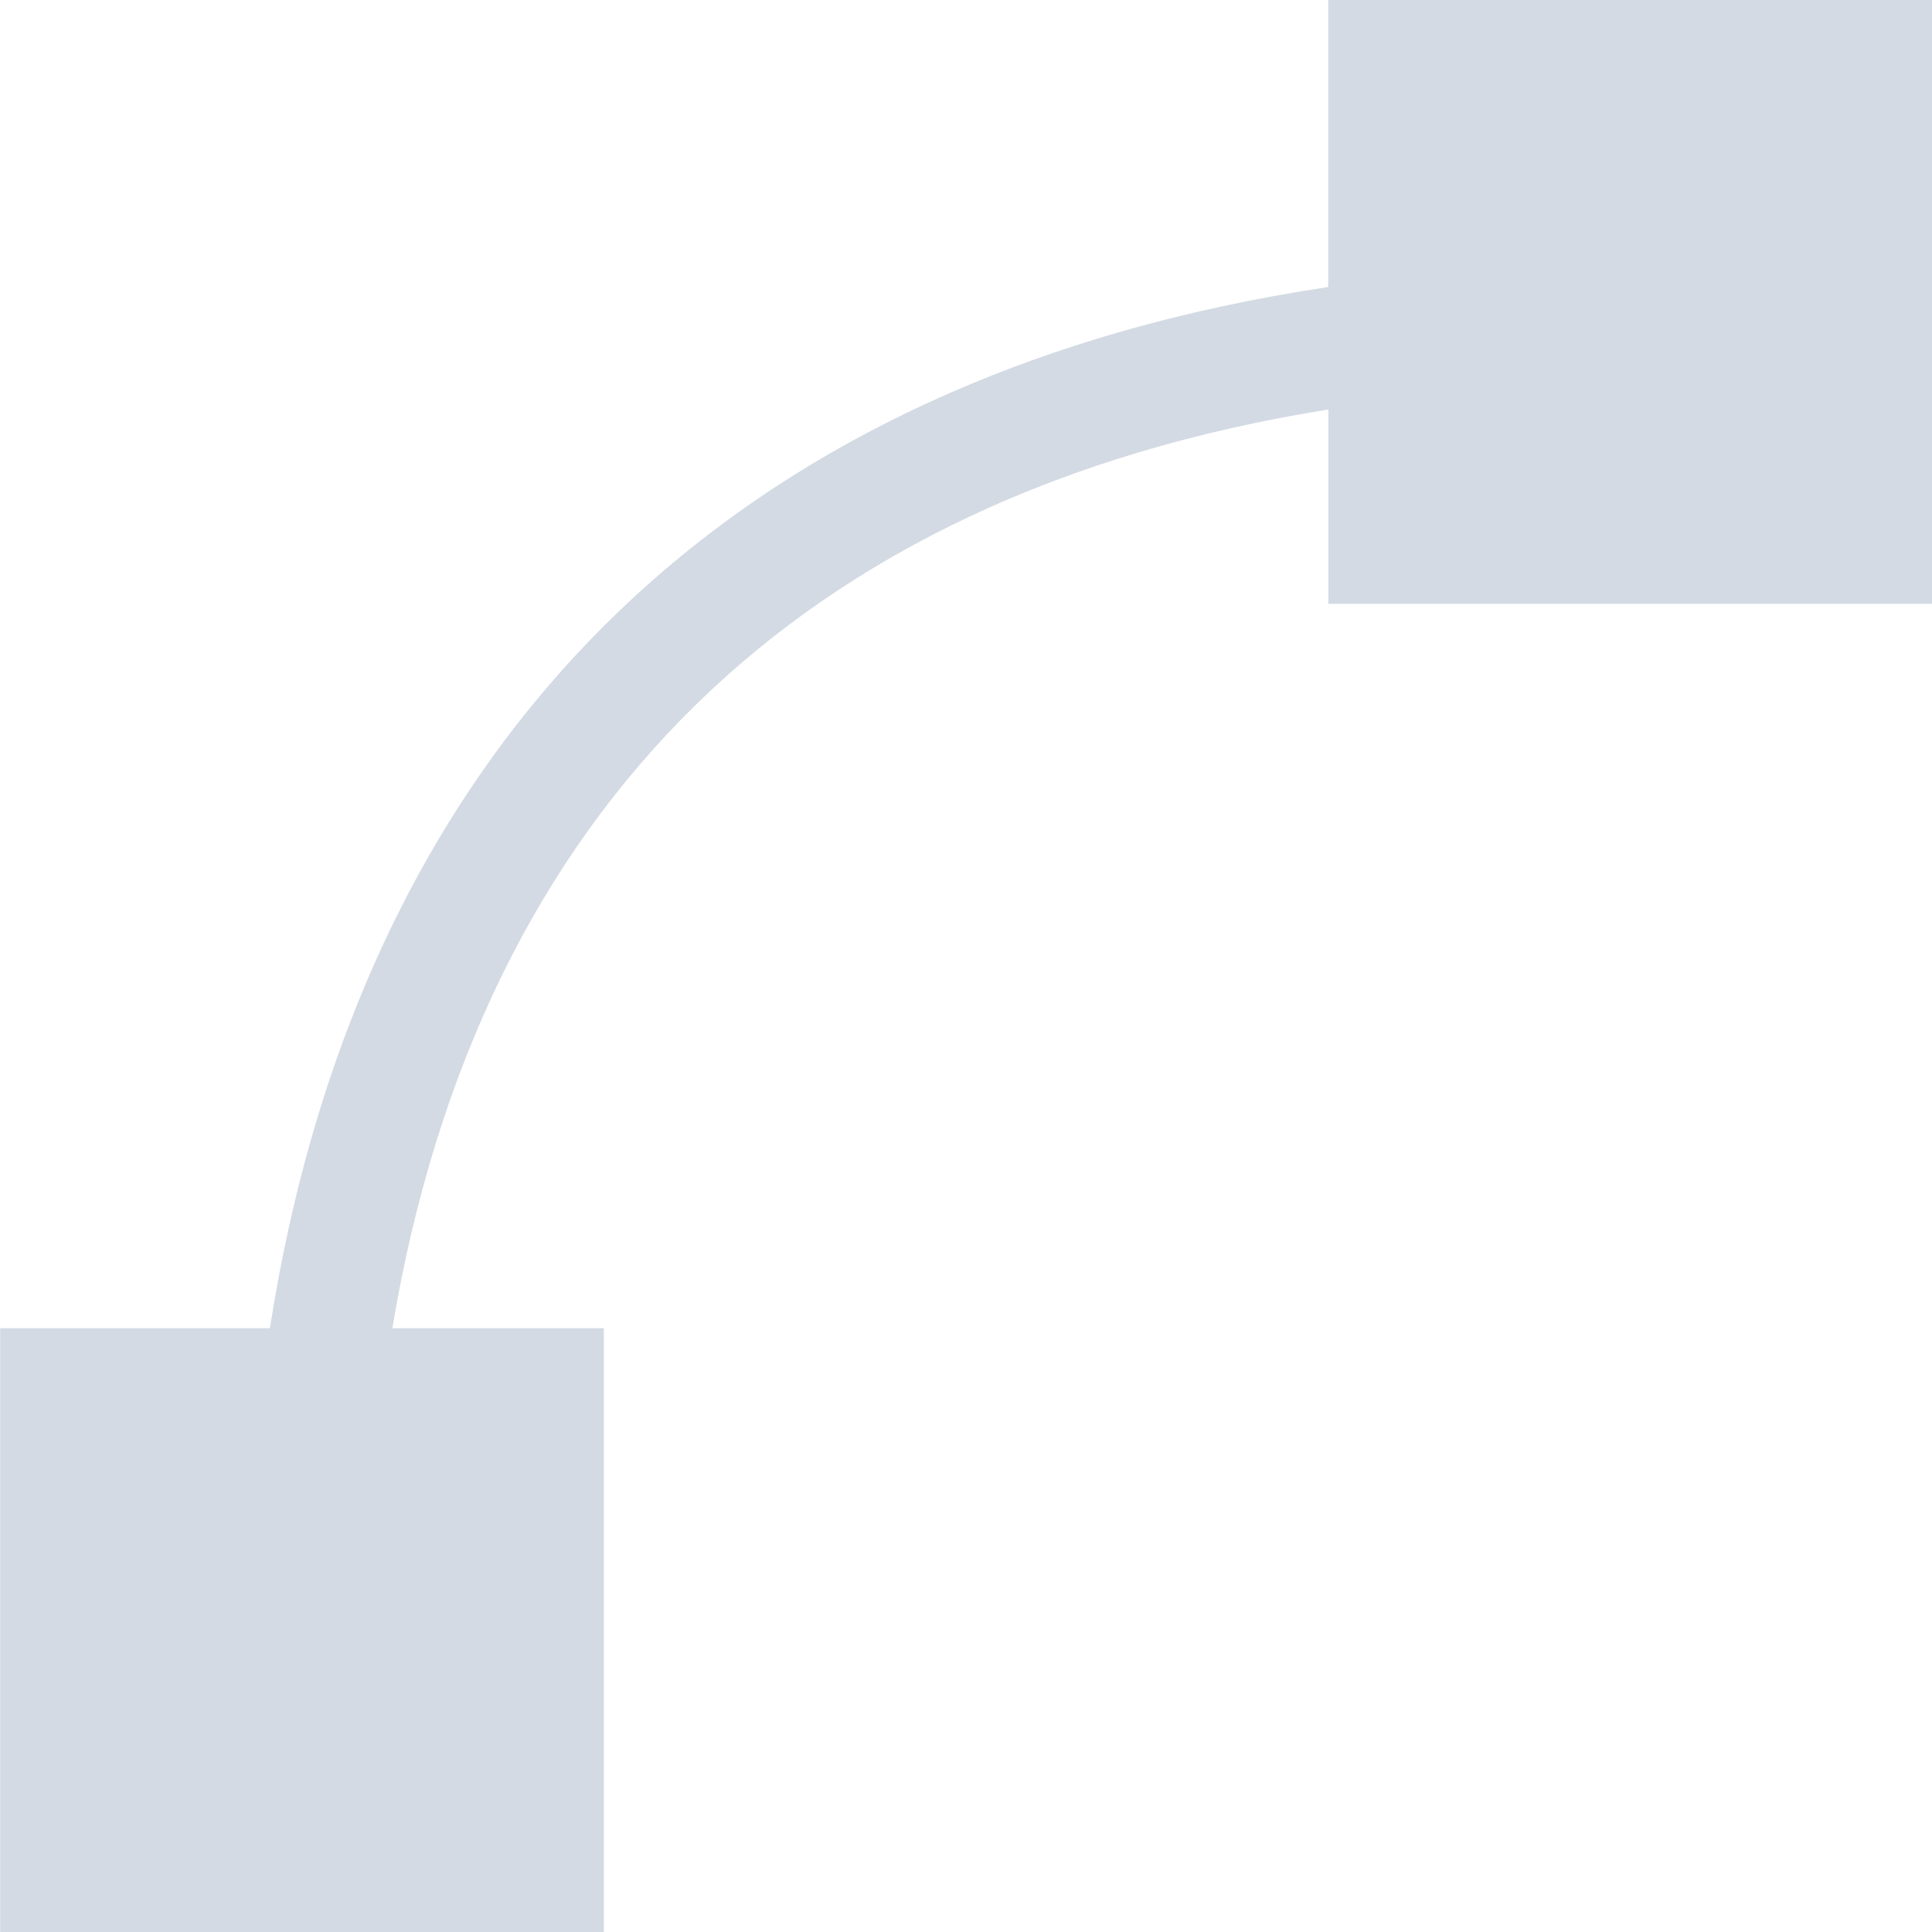 <svg height="16" viewBox="0 0 16 16" width="16" xmlns="http://www.w3.org/2000/svg"><path d="m11 0v2.377c-2.437.366-4.448 1.286-5.941 2.75-1.493 1.463-2.445 3.447-2.824 5.873h-2.234v5h5v-5h-1.752c.364-2.174 1.218-3.894 2.51-5.16 1.294-1.268 3.048-2.097 5.242-2.449v1.609h5v-5z" fill="#d3dae3"/></svg>